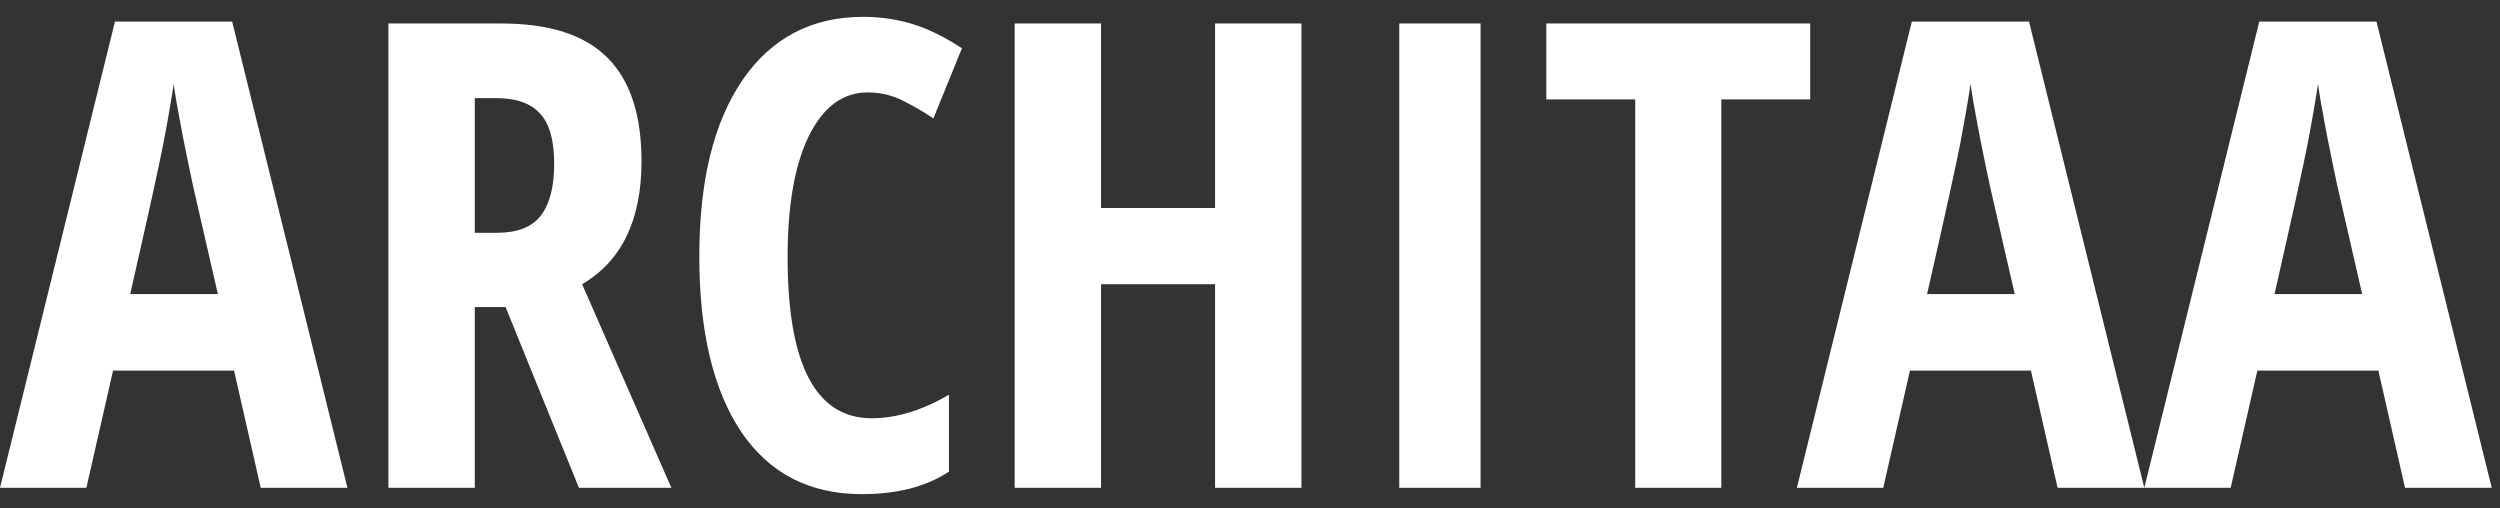 <svg width="123" height="25" viewBox="0 0 123 25" fill="none" xmlns="http://www.w3.org/2000/svg">
<rect x="0" y="0" width="123" height="25" fill="#333333" stroke="none"/>
<path d="M12.828 24L11.516 18.234H5.562L4.25 24H0L5.656 1.062H11.422L17.094 24H12.828ZM10.719 14.469L9.5 9.156C9.427 8.833 9.26 8.026 9 6.734C8.75 5.432 8.599 4.562 8.547 4.125C8.411 5.021 8.24 6.01 8.031 7.094C7.823 8.167 7.281 10.625 6.406 14.469H10.719ZM23.359 15.109V24H19.109V1.156H24.672C27.026 1.156 28.76 1.714 29.875 2.828C31 3.943 31.562 5.646 31.562 7.938C31.562 10.823 30.588 12.838 28.641 13.984L33.031 24H28.484L24.875 15.109H23.359ZM23.359 11.453H24.453C25.453 11.453 26.172 11.172 26.609 10.609C27.047 10.037 27.266 9.188 27.266 8.062C27.266 6.896 27.031 6.068 26.562 5.578C26.104 5.078 25.391 4.828 24.422 4.828H23.359V11.453ZM42.688 4.547C41.469 4.547 40.505 5.26 39.797 6.688C39.099 8.115 38.75 10.099 38.75 12.641C38.75 17.932 40.13 20.578 42.891 20.578C44.099 20.578 45.365 20.193 46.688 19.422V23.203C45.573 23.943 44.146 24.312 42.406 24.312C39.833 24.312 37.854 23.292 36.469 21.25C35.094 19.198 34.406 16.318 34.406 12.609C34.406 8.901 35.115 6.01 36.531 3.938C37.958 1.865 39.938 0.828 42.469 0.828C43.302 0.828 44.099 0.943 44.859 1.172C45.63 1.401 46.453 1.802 47.328 2.375L45.922 5.828C45.453 5.505 44.953 5.214 44.422 4.953C43.891 4.682 43.312 4.547 42.688 4.547ZM64.031 24H59.781V13.984H54.172V24H49.922V1.156H54.172V10.234H59.781V1.156H64.031V24ZM68.844 24V1.156H72.844V24H68.844ZM84.688 24H80.453V4.891H76.078V1.156H89.062V4.891H84.688V24ZM101.234 24L99.922 18.234H93.969L92.656 24H88.406L94.062 1.062H99.828L105.5 24H101.234ZM99.125 14.469L97.906 9.156C97.833 8.833 97.667 8.026 97.406 6.734C97.156 5.432 97.005 4.562 96.953 4.125C96.818 5.021 96.646 6.01 96.438 7.094C96.229 8.167 95.688 10.625 94.812 14.469H99.125ZM118.328 24L117.016 18.234H111.062L109.75 24H105.5L111.156 1.062H116.922L122.594 24H118.328ZM116.219 14.469L115 9.156C114.927 8.833 114.76 8.026 114.5 6.734C114.25 5.432 114.099 4.562 114.047 4.125C113.911 5.021 113.74 6.01 113.531 7.094C113.323 8.167 112.781 10.625 111.906 14.469H116.219Z" fill="white"/>
</svg>
